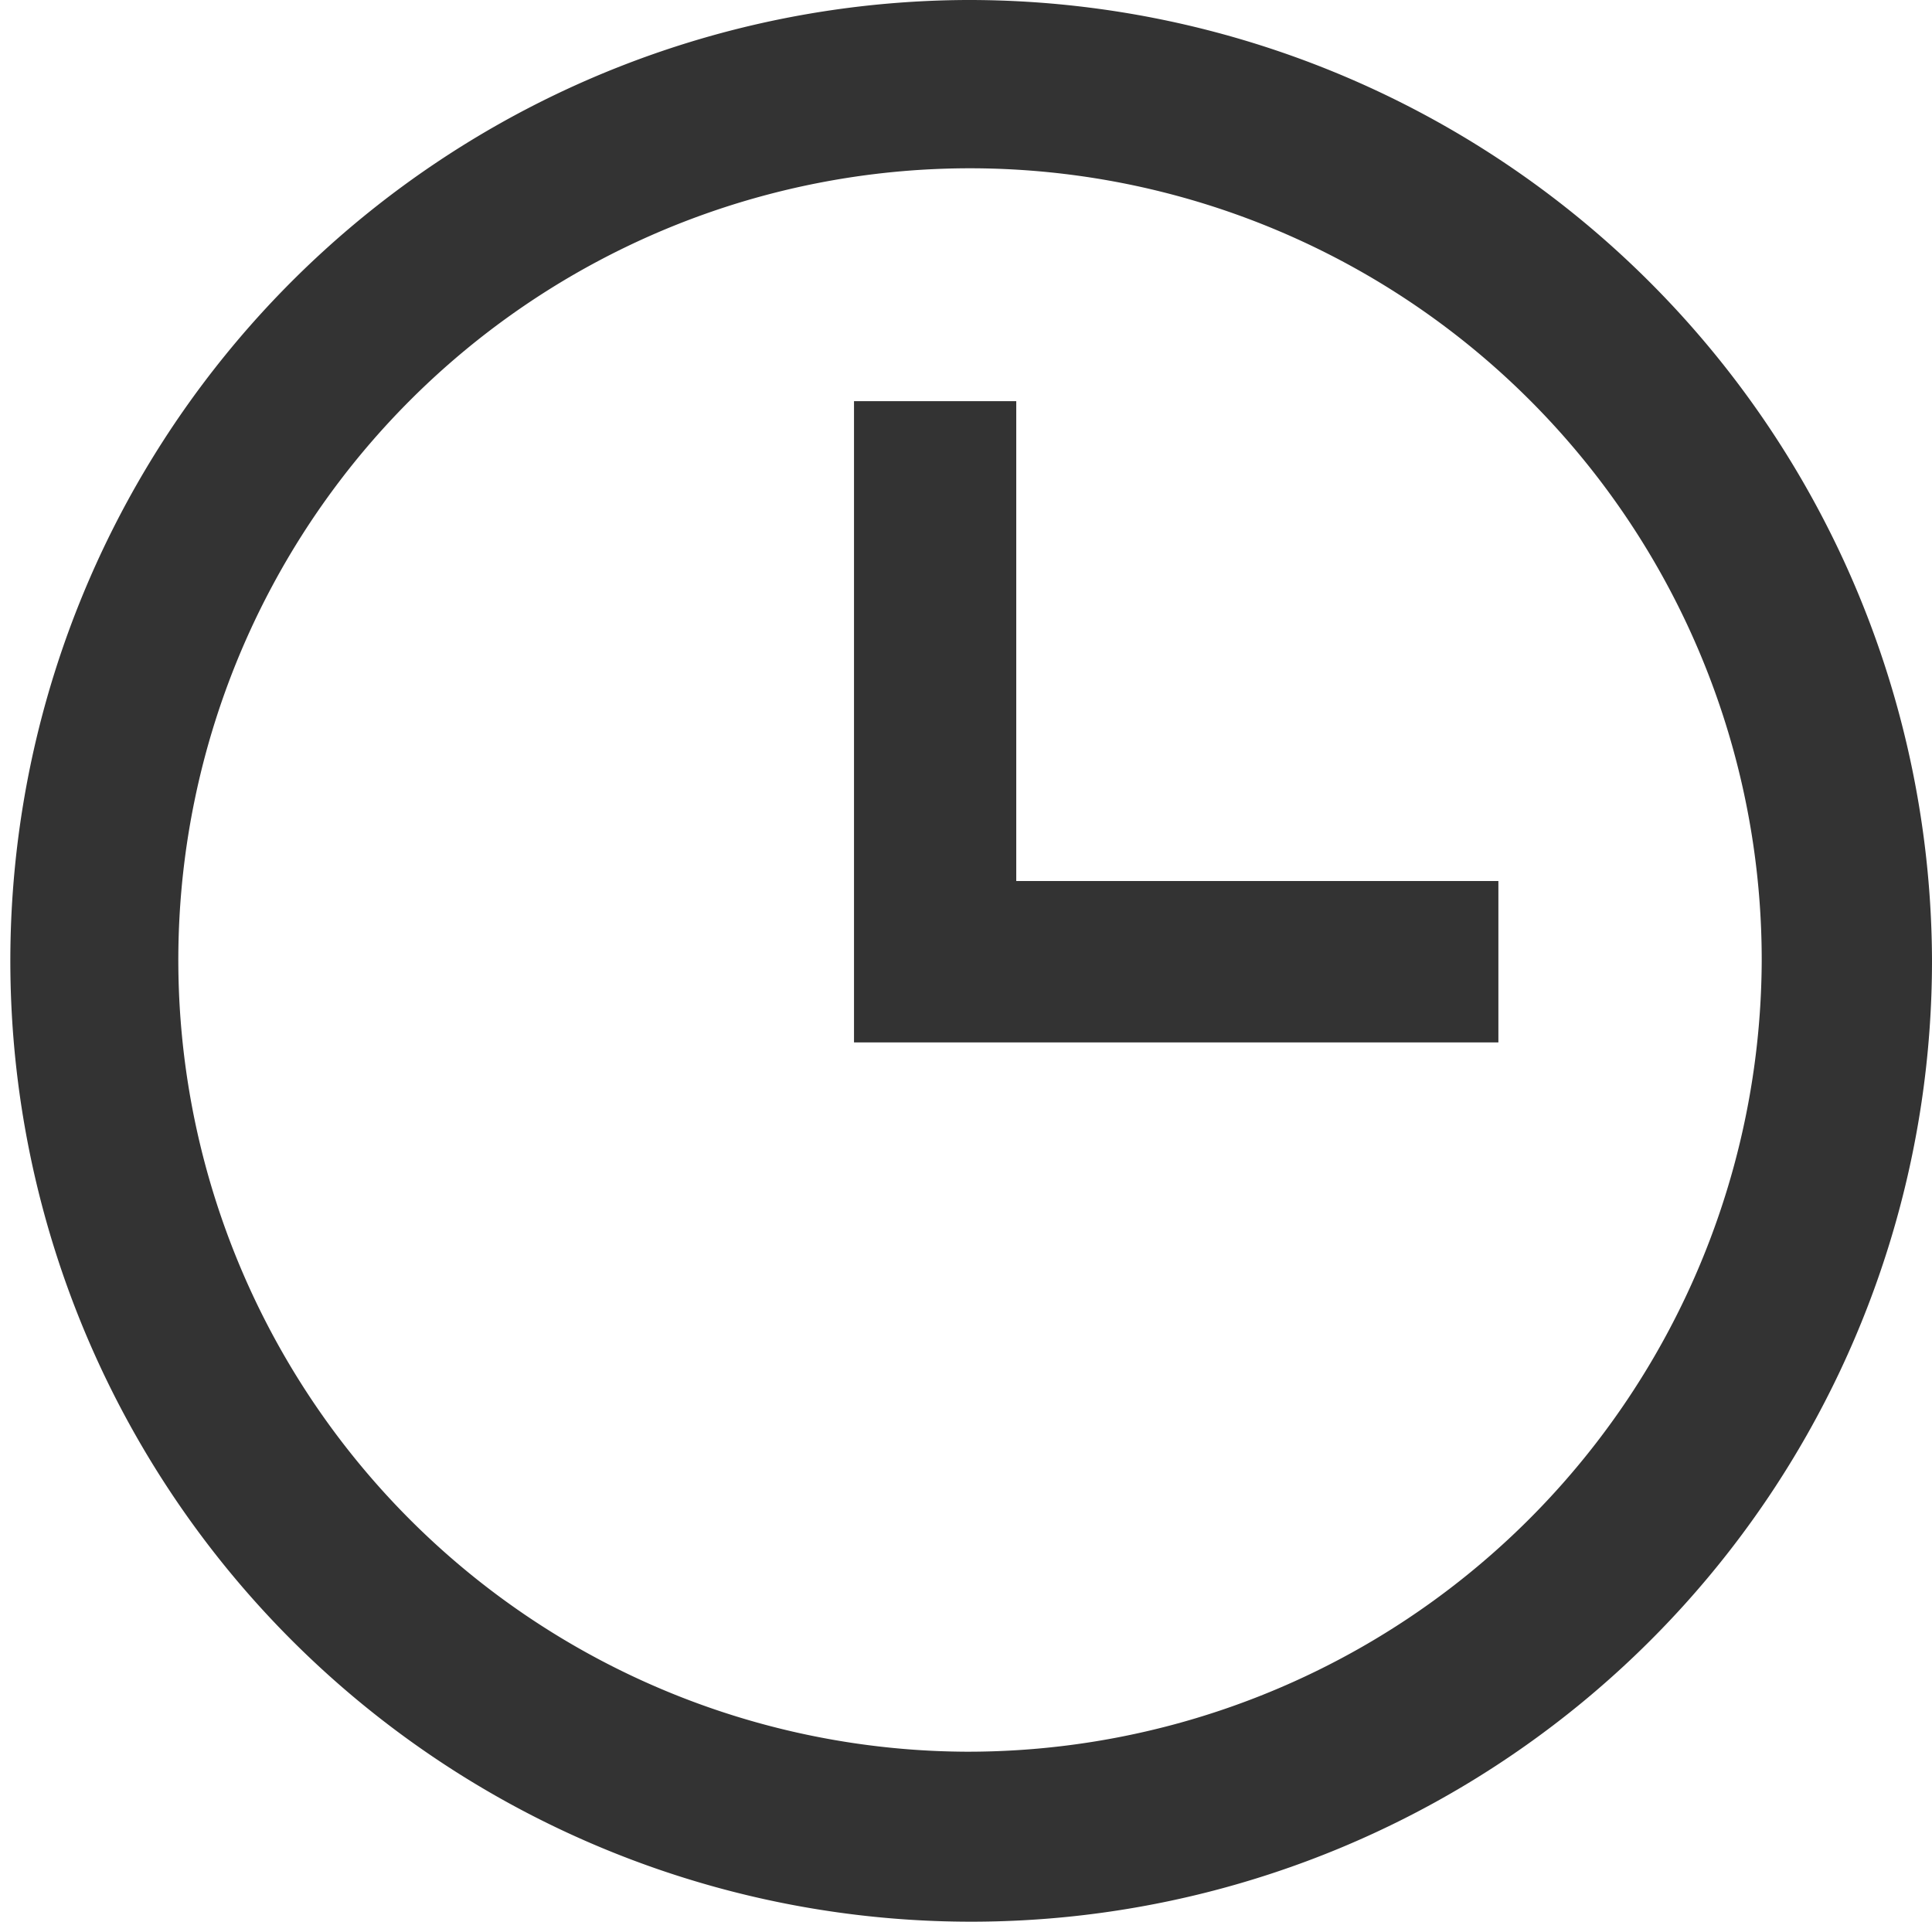 <svg xmlns="http://www.w3.org/2000/svg" viewBox="0 0 67.28 66.92"><defs><style>.cls-1{fill:#333;}</style></defs><title>アセット 942</title><g id="レイヤー_2" data-name="レイヤー 2"><g id="メインメニュー"><g id="sub_クイック予約_無効"><path class="cls-1" d="M33.64,0A33.46,33.46,0,1,0,67.28,33.46,33.55,33.55,0,0,0,33.64,0Zm0,61A27.57,27.57,0,1,1,61.35,33.46,27.65,27.65,0,0,1,33.64,61Z"/><polygon class="cls-1" points="35.39 13.97 29.74 13.97 29.74 36.3 52.18 36.3 52.18 30.68 35.39 30.68 35.39 13.97"/></g></g></g></svg>